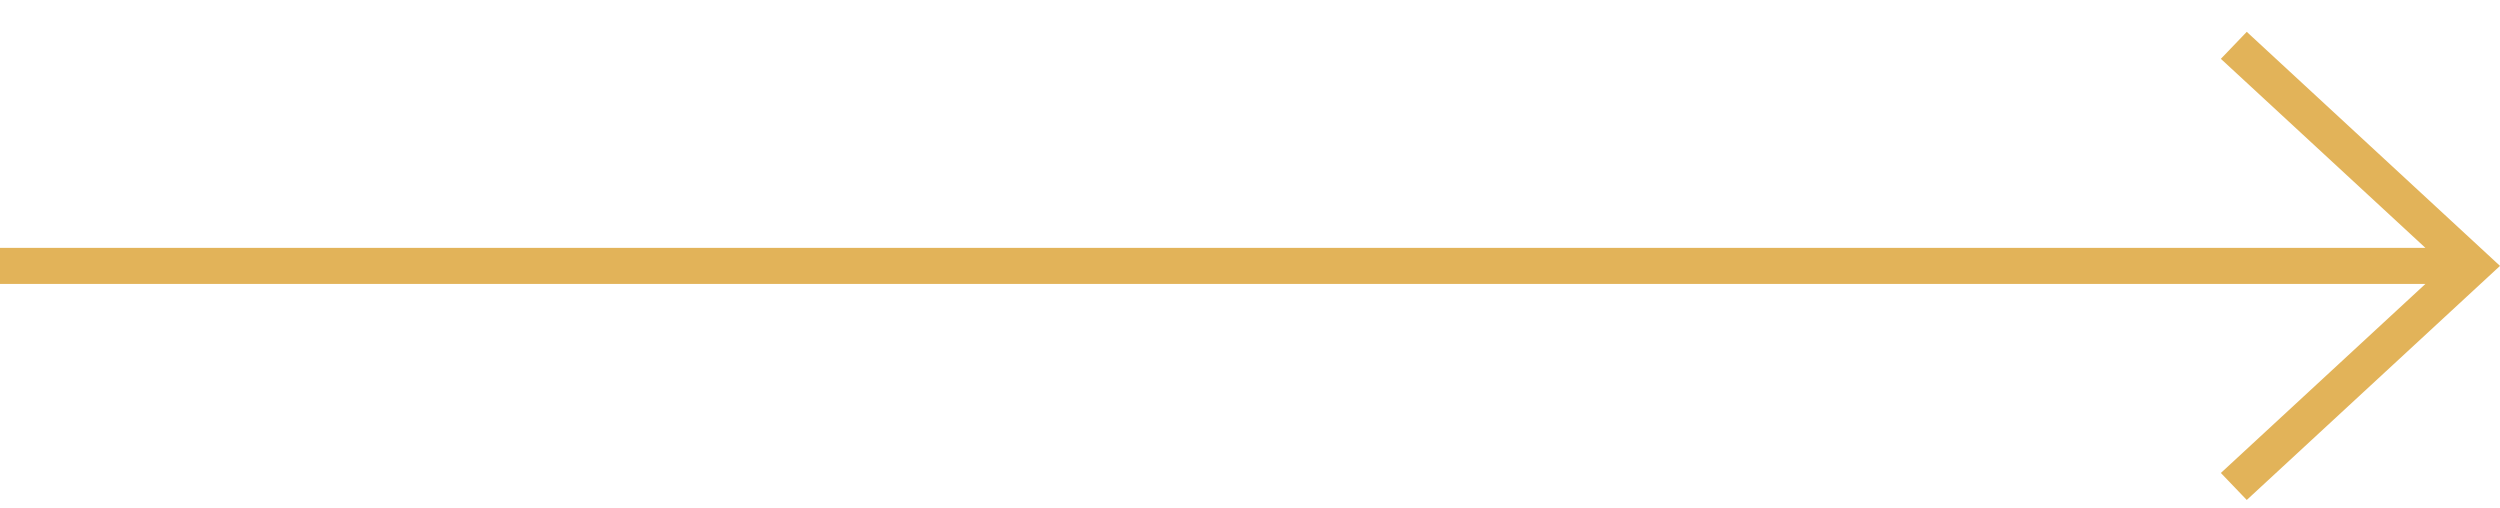 <svg width="64" height="13" viewBox="0 0 64 13" fill="none" xmlns="http://www.w3.org/2000/svg">
<path d="M0 6.346H62.091L56.854 1.506L57.517 0.815L64 6.807L57.517 12.799L56.854 12.108L62.091 7.268H0V6.346Z" fill="#E2B359"/>
</svg>
